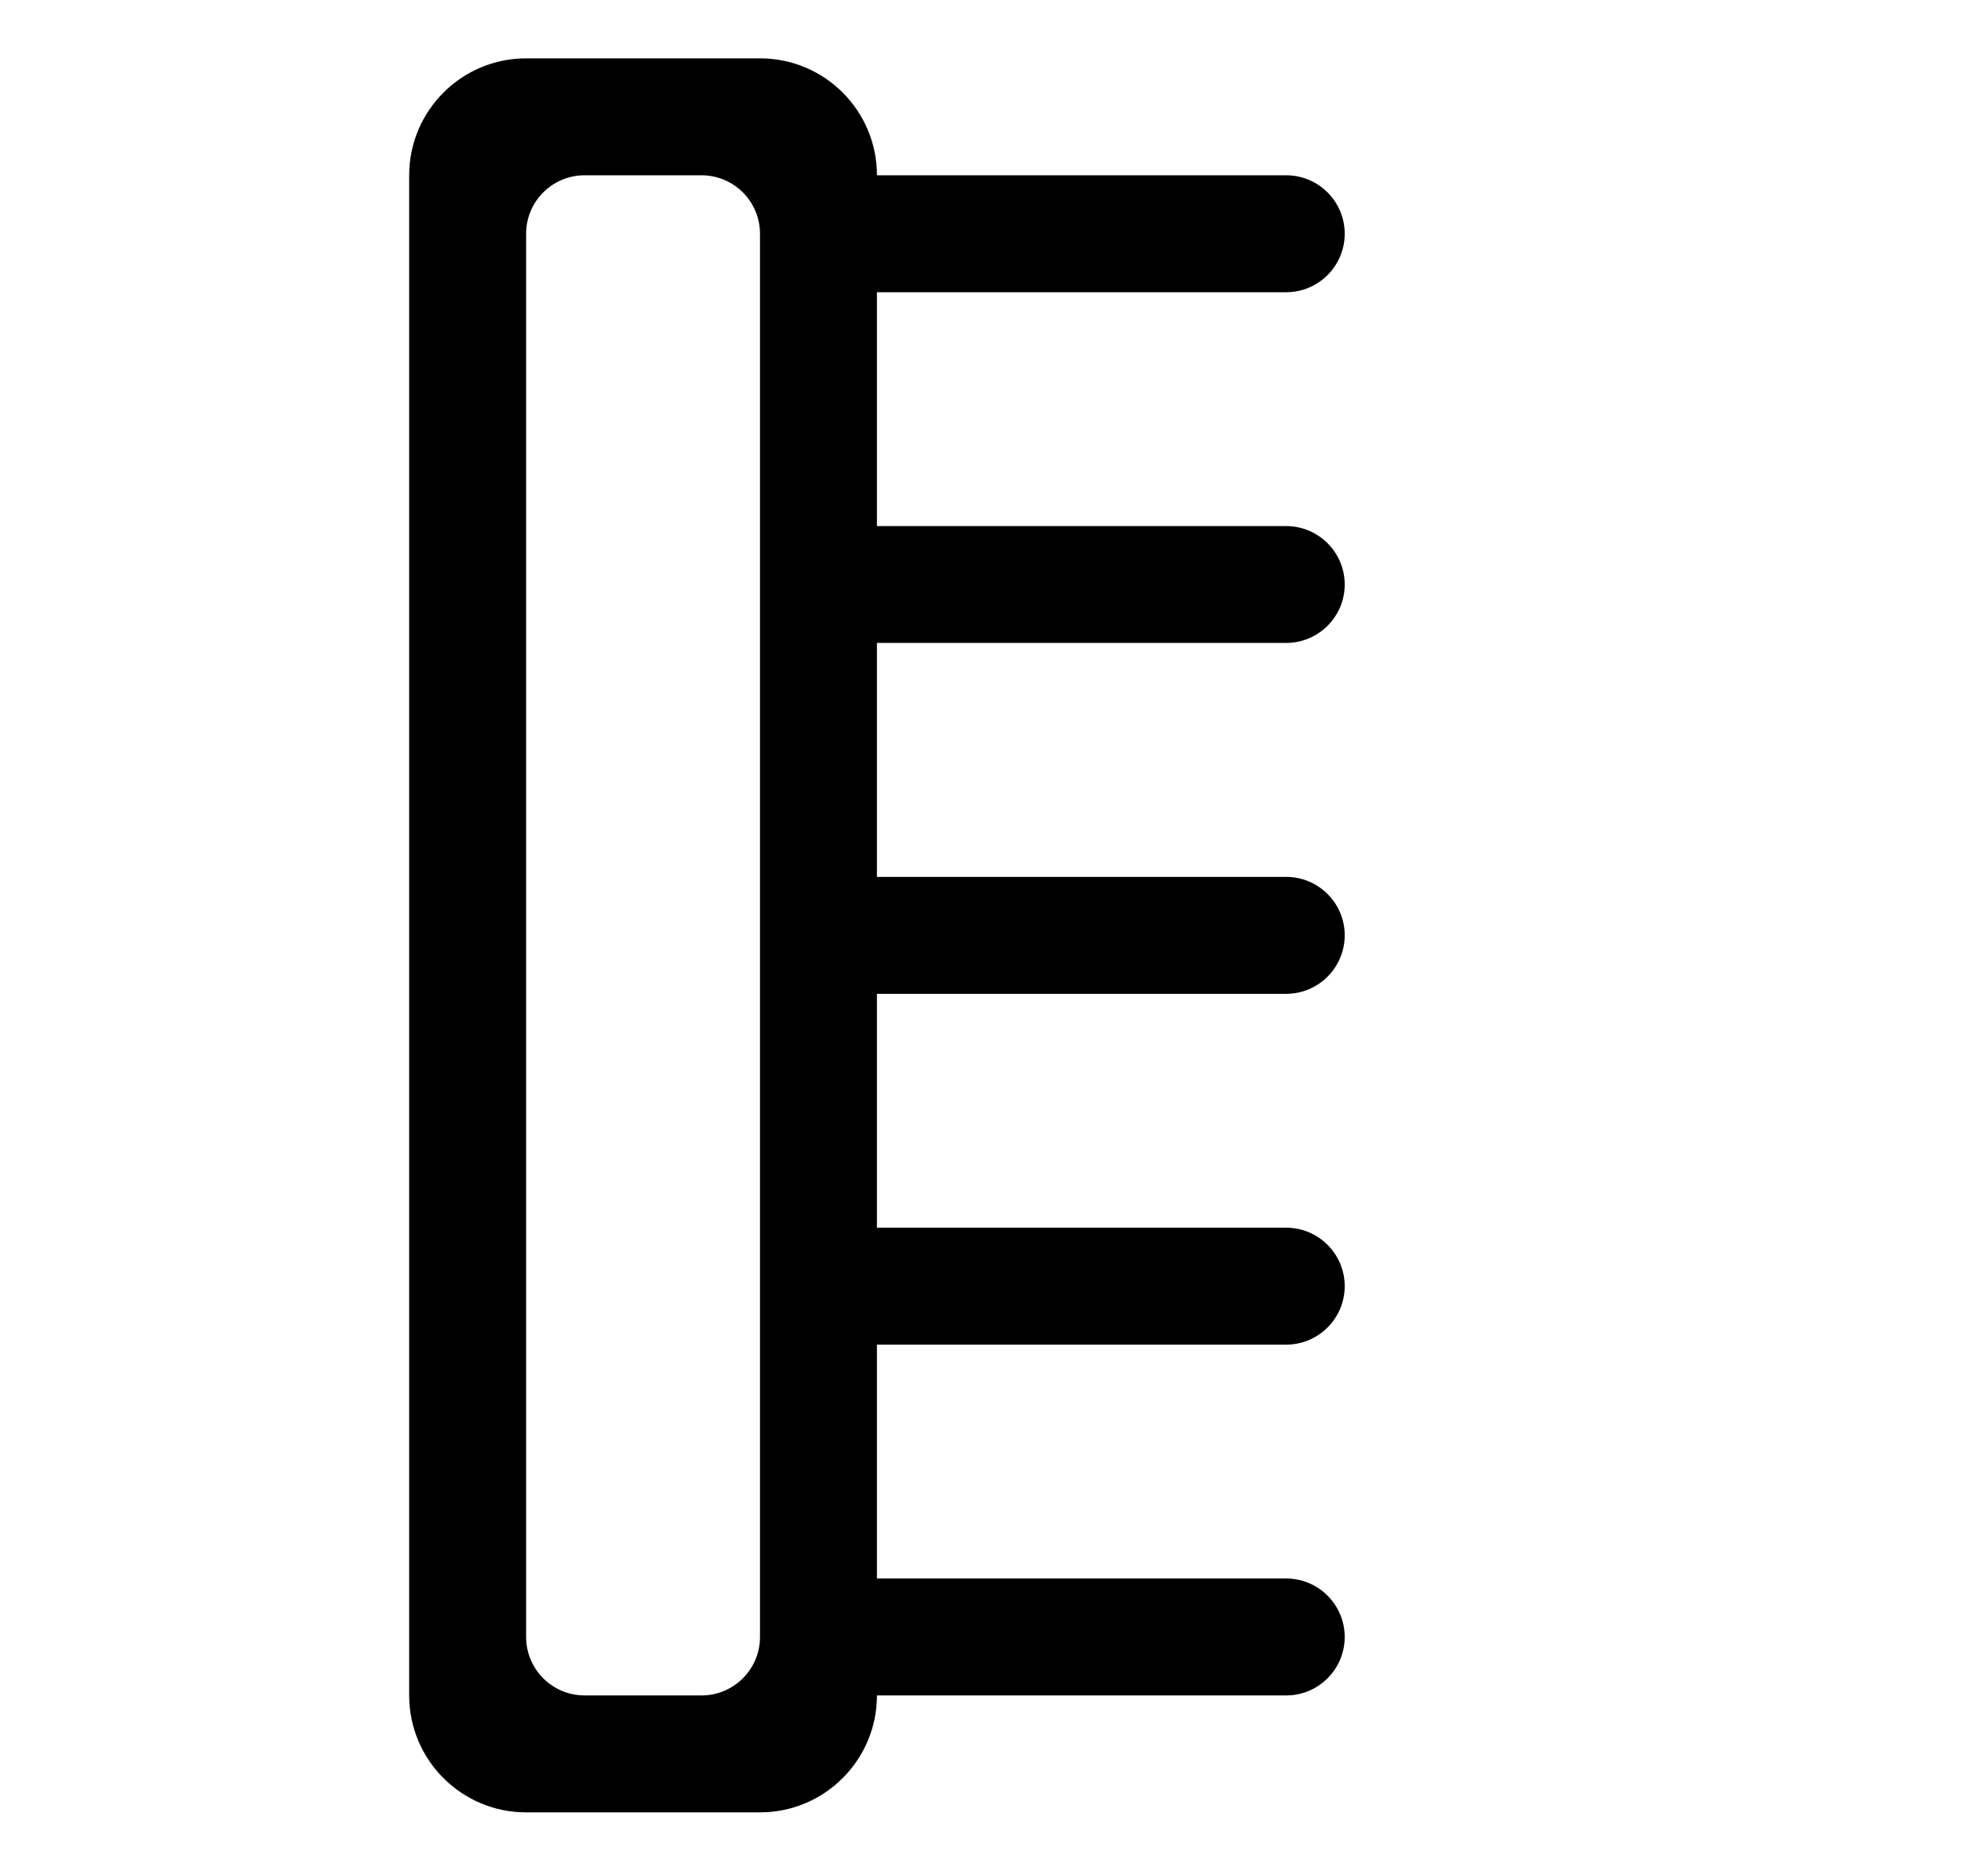 <?xml version="1.0" encoding="iso-8859-1"?>
<!-- Generator: Adobe Illustrator 16.0.0, SVG Export Plug-In . SVG Version: 6.00 Build 0)  -->
<!DOCTYPE svg PUBLIC "-//W3C//DTD SVG 1.1//EN" "http://www.w3.org/Graphics/SVG/1.1/DTD/svg11.dtd">
<svg version="1.1" xmlns="http://www.w3.org/2000/svg" xmlns:xlink="http://www.w3.org/1999/xlink" x="0px" y="0px" width="17px"
	 height="16px" viewBox="0 0 17 16" style="enable-background:new 0 0 17 16;" xml:space="preserve">
<g id="tool-brush-a" style="enable-background:new    ;">
	<g id="tool-brush-a_2_">
		<g>
			<path d="M10.999,5.498c0.275,0,0.5-0.224,0.5-0.499c0-0.276-0.225-0.5-0.5-0.5h-3.5v-2h3.5c0.275,0,0.5-0.224,0.5-0.5
				s-0.225-0.5-0.5-0.5h-3.5c0-0.552-0.447-1-1-1h-2c-0.552,0-1,0.448-1,1v13c0,0.552,0.448,1,1,1h2c0.552,0,1-0.448,1-1h3.5
				c0.275,0,0.5-0.224,0.5-0.5s-0.225-0.5-0.5-0.5h-3.5v-2h3.5c0.275,0,0.5-0.224,0.5-0.5s-0.225-0.5-0.5-0.5h-3.5v-2h3.5
				c0.275,0,0.5-0.224,0.5-0.501c0-0.275-0.225-0.499-0.5-0.499h-3.5V5.498H10.999z M6.499,13.999c0,0.276-0.224,0.5-0.5,0.5h-1
				c-0.276,0-0.5-0.224-0.5-0.5v-12c0-0.276,0.224-0.5,0.5-0.5h1c0.276,0,0.5,0.224,0.5,0.5V13.999z"/>
		</g>
	</g>
</g>
<g id="Layer_1">
</g>
</svg>
